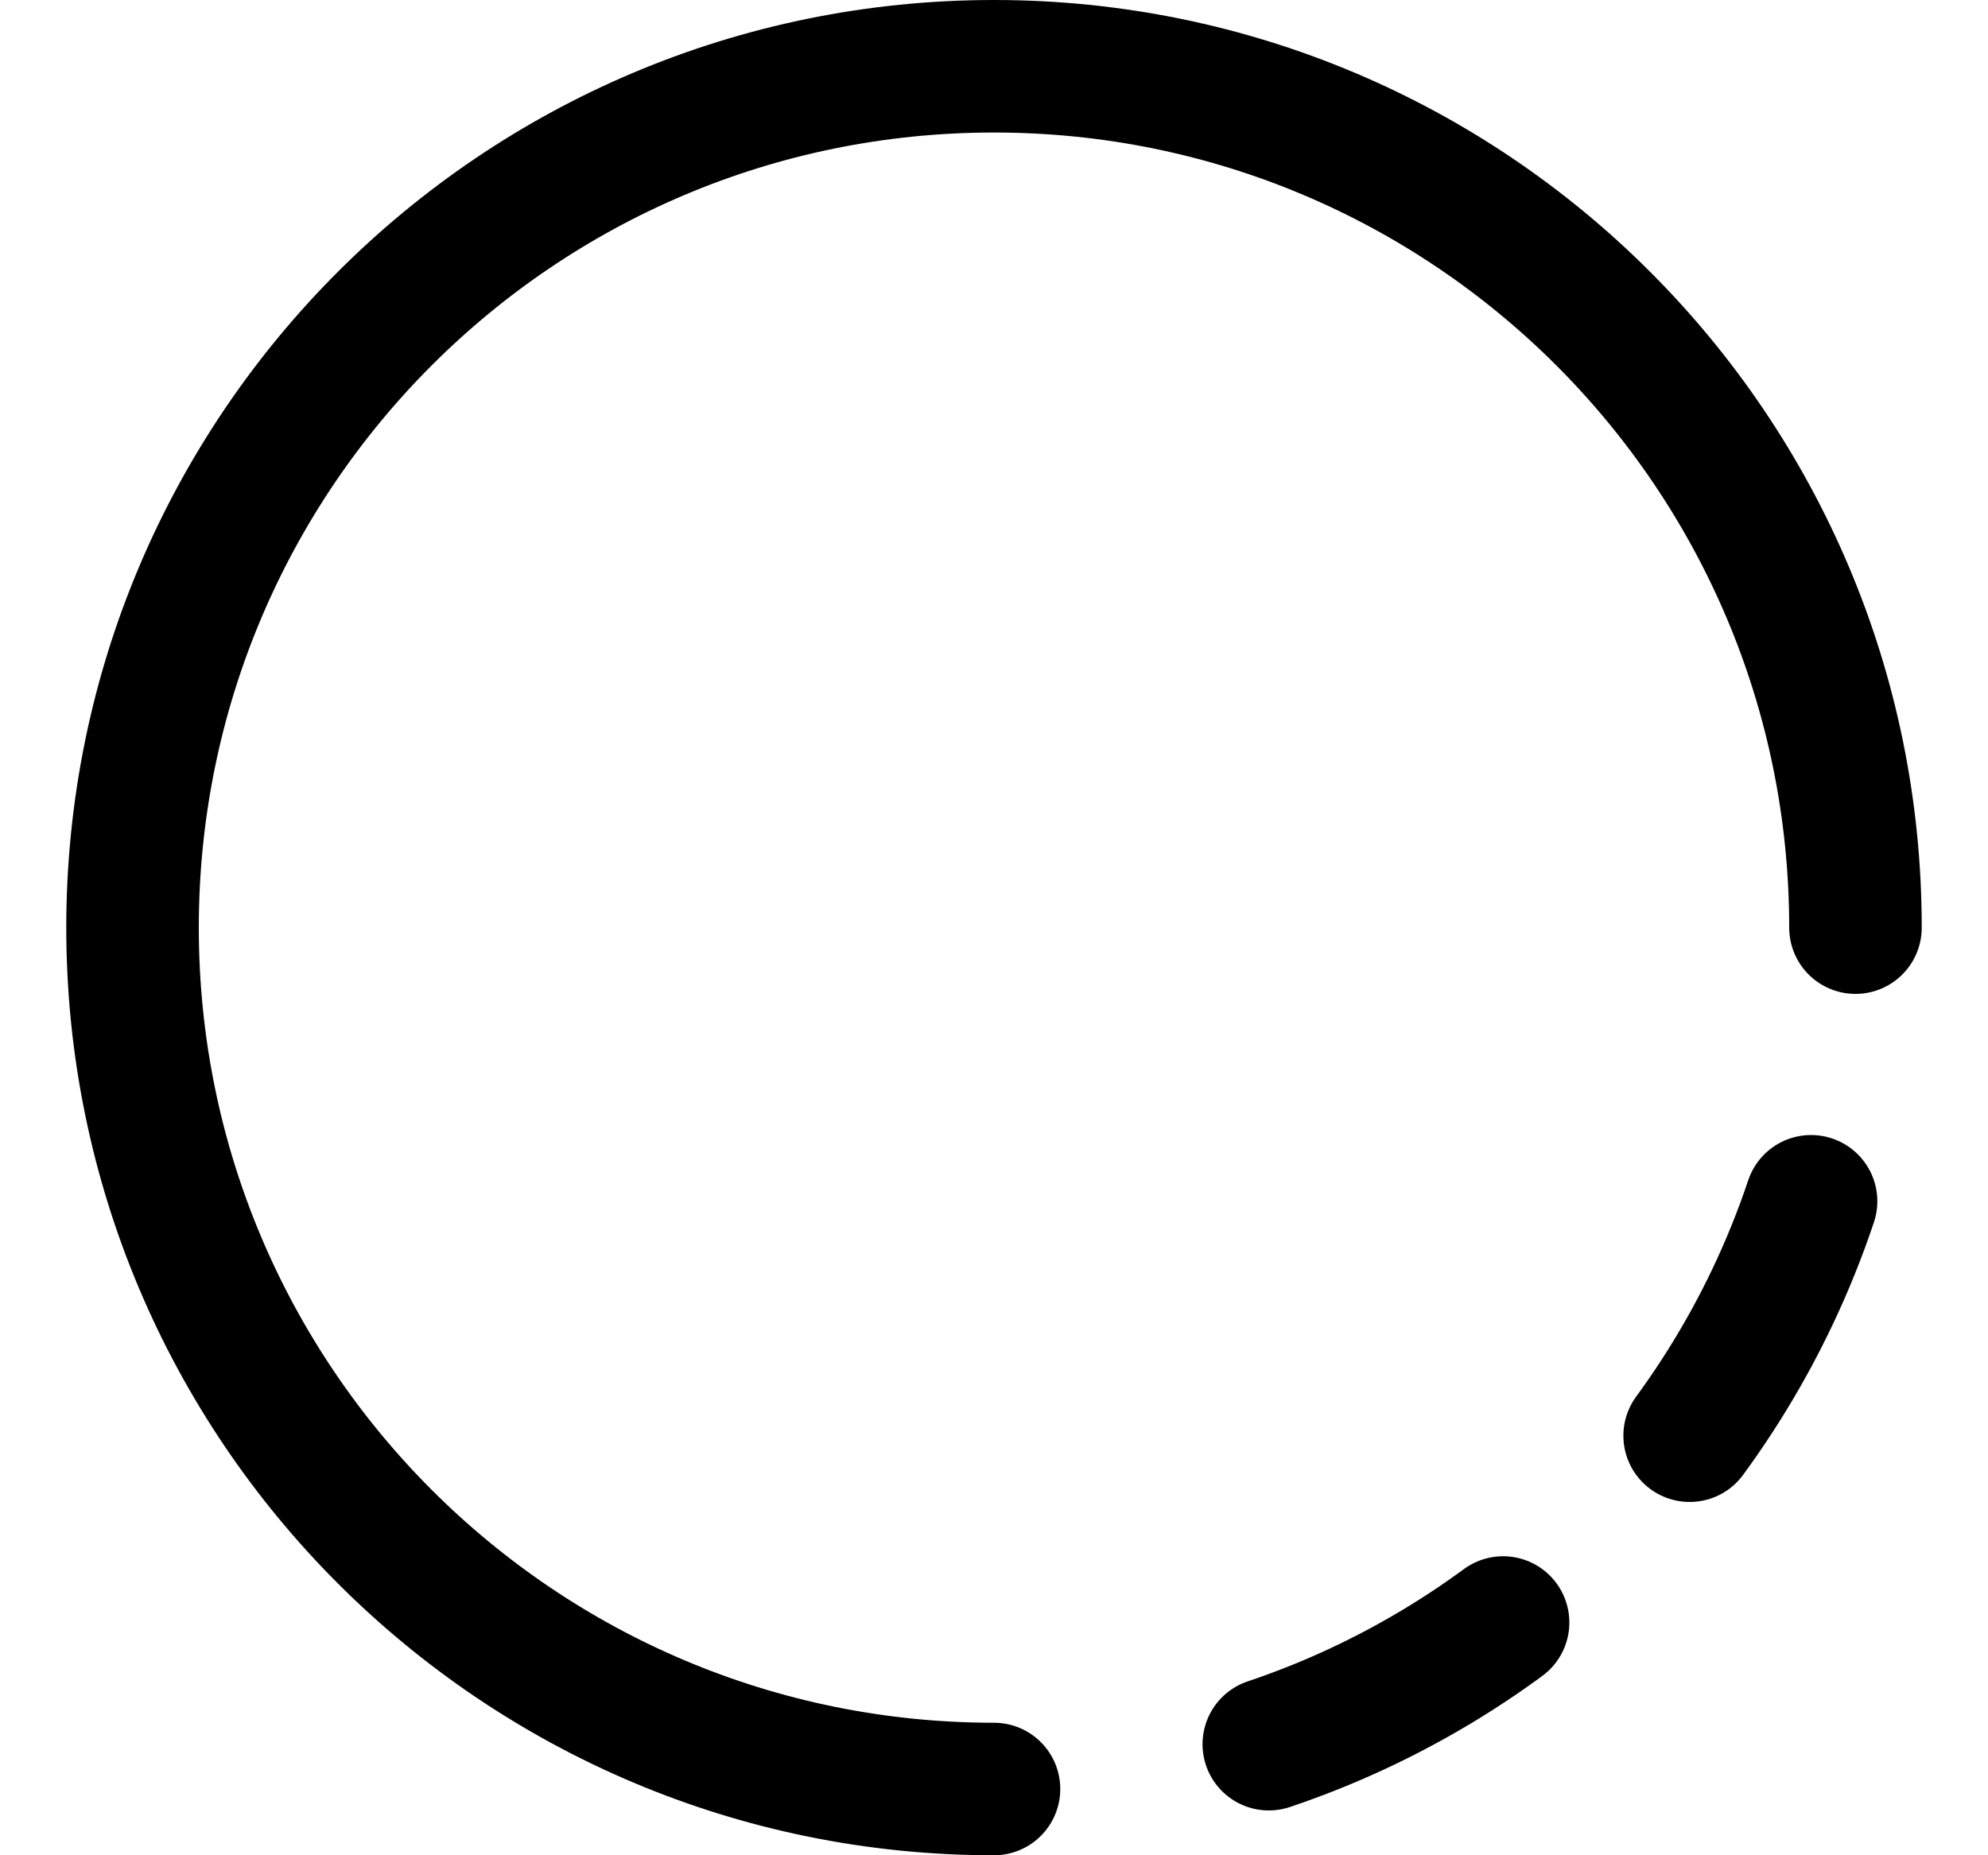 <svg width="15" height="14" viewBox="0 0 15 14" fill="none" xmlns="http://www.w3.org/2000/svg">
<g clip-path="url(#clip0_2002_742)">
<path d="M14 7C14 3.41 11.09 0.5 7.5 0.5C3.91 0.5 1 3.41 1 7C1 10.59 3.91 13.5 7.5 13.5" stroke="black" stroke-linecap="round"/>
<path d="M13.665 9.065C13.001 11.047 11.409 12.603 9.405 13.216" stroke="black" stroke-linecap="round" stroke-dasharray="2 2"/>
</g>
<defs>
<clipPath id="clip0_2002_742">
<rect width="14" height="14" fill="white" transform="translate(0.5)"/>
</clipPath>
</defs>
</svg>
